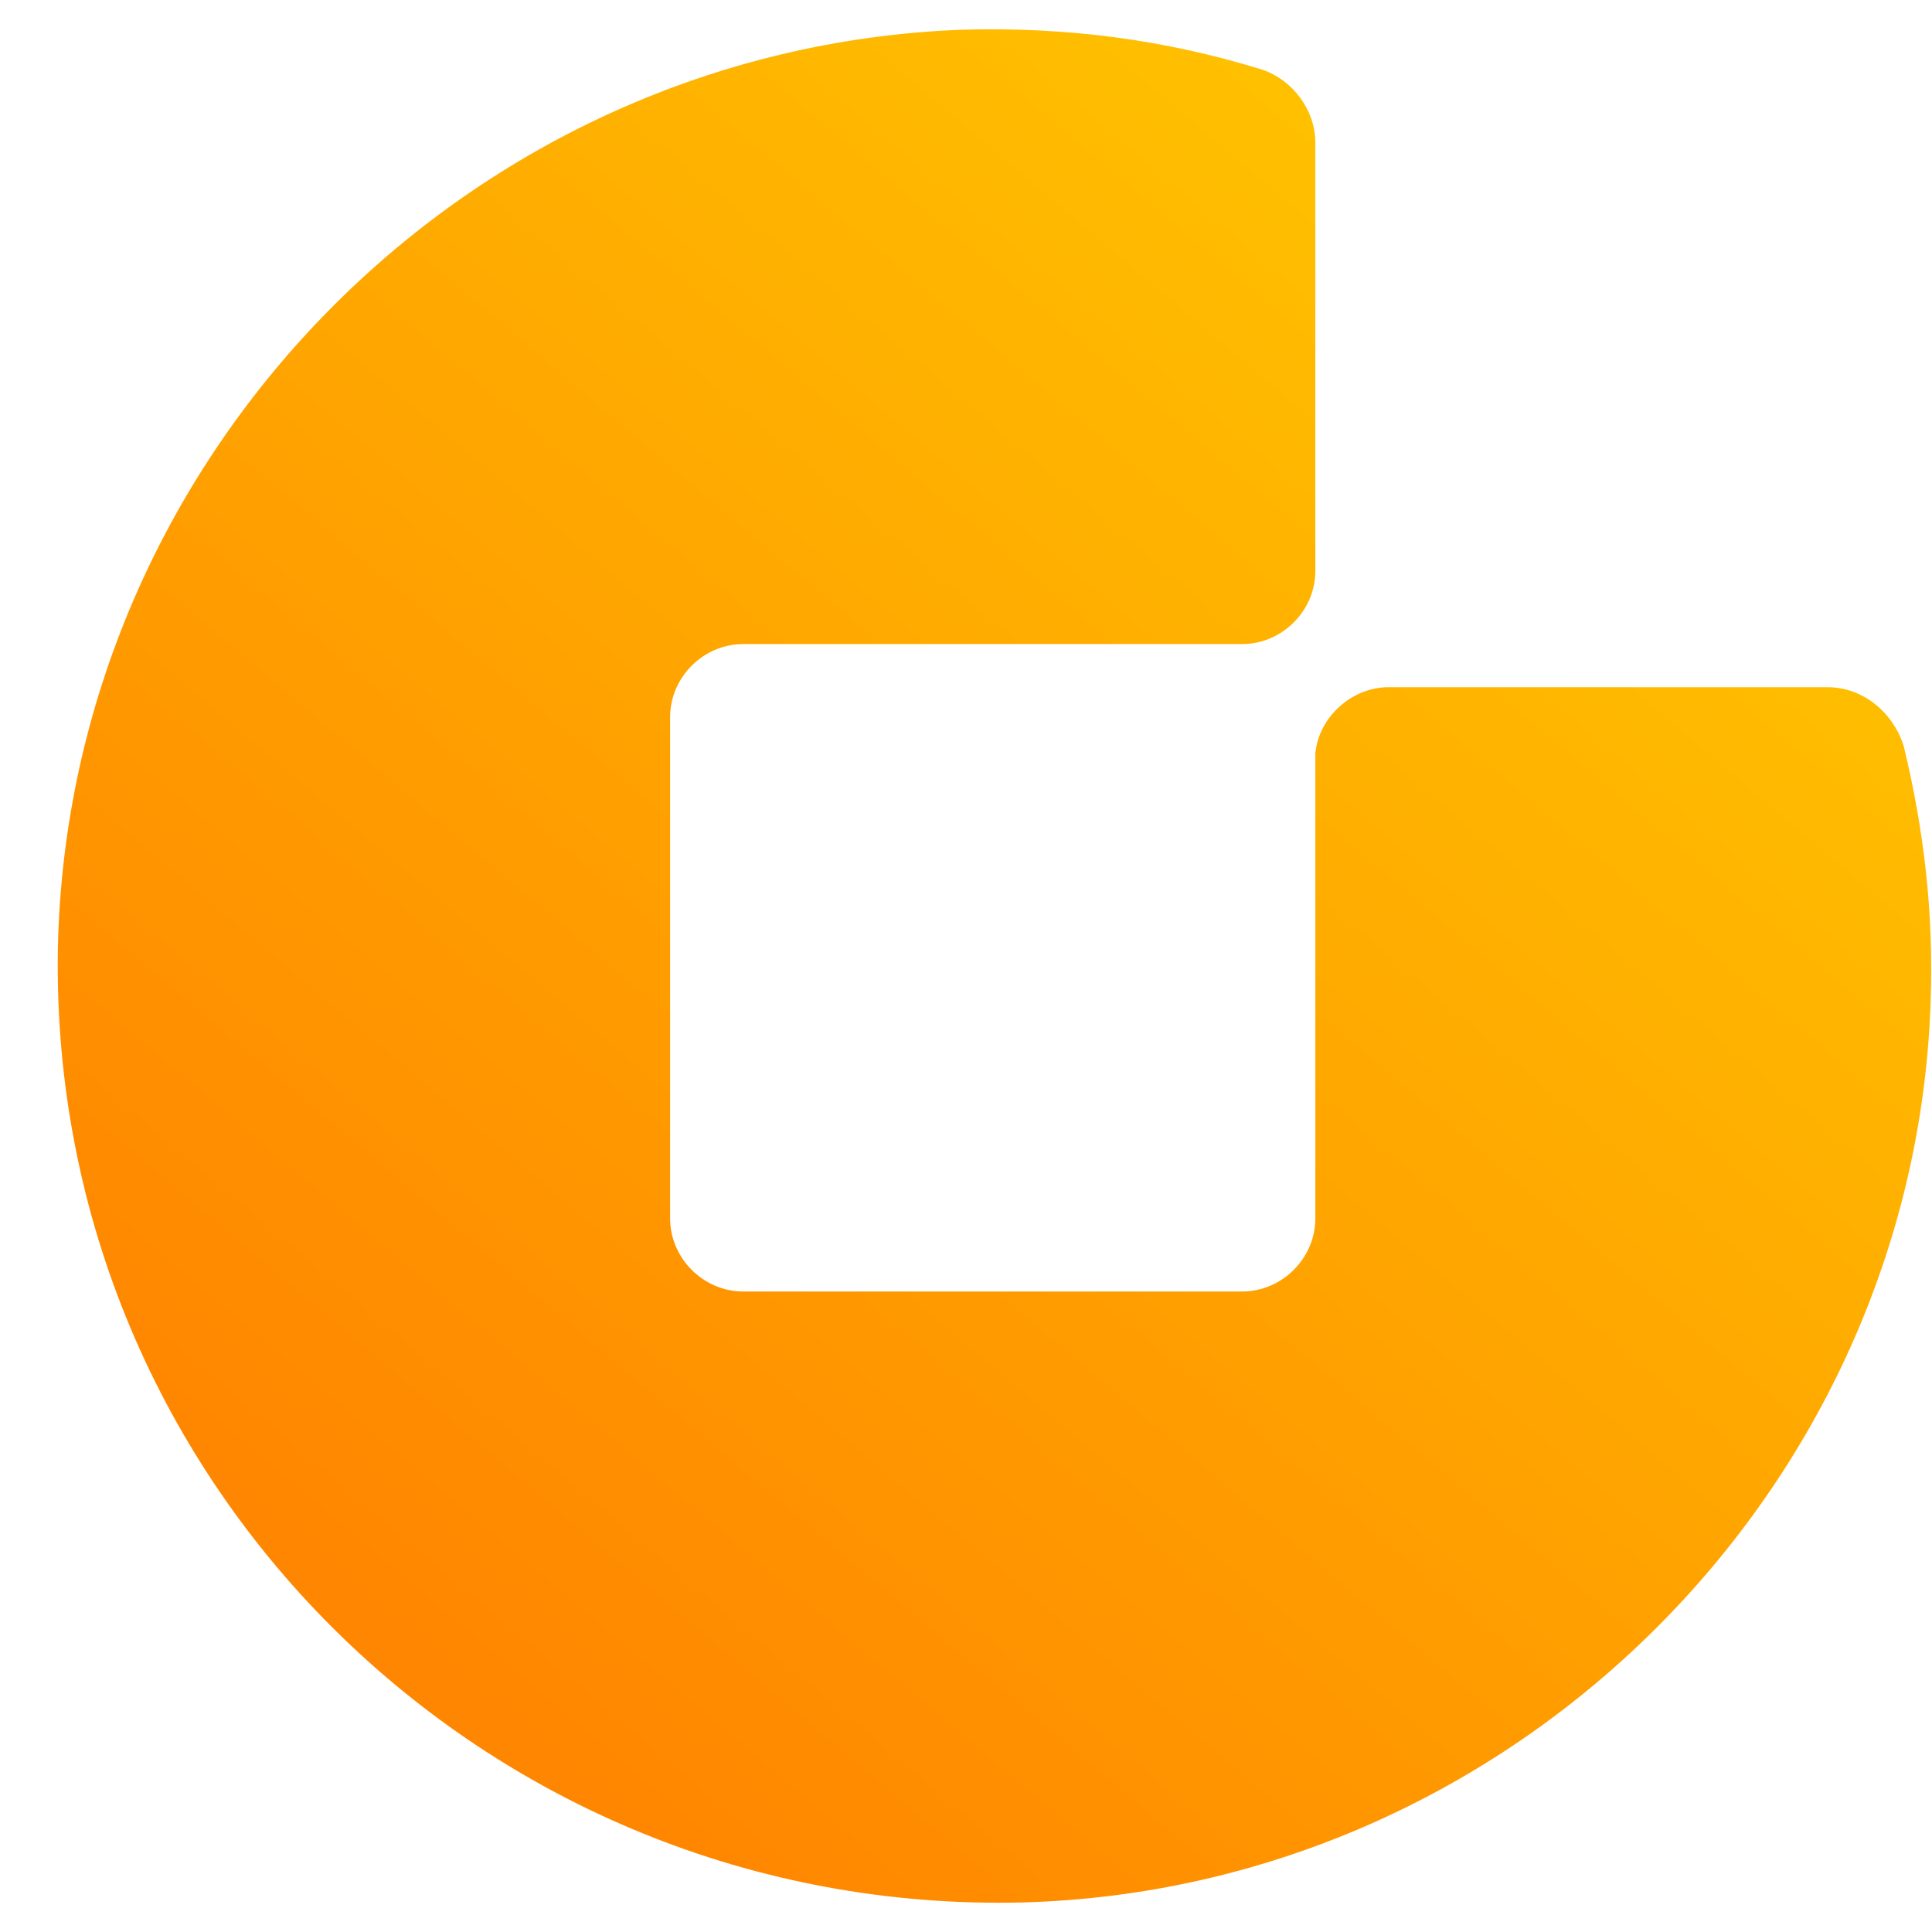 <svg width="32" height="32" viewBox="0 0 33 32" fill="none" xmlns="http://www.w3.org/2000/svg">
    <path
        d="M25.42 11.238H23.716C23.091 11.238 22.523 11.748 22.467 12.372V20.312C22.467 20.992 21.898 21.56 21.217 21.56H12.696C12.014 21.56 11.446 20.992 11.446 20.312V11.748C11.446 11.068 12.014 10.501 12.696 10.501H19.57H21.217C21.898 10.501 22.467 9.933 22.467 9.253V7.041V1.937C22.467 1.37 22.069 0.859 21.558 0.689C19.91 0.179 18.206 -0.048 16.388 0.009C8.038 0.349 1.278 7.154 0.994 15.491C0.71 24.736 8.265 32.222 17.468 31.995C25.818 31.768 32.691 24.962 32.976 16.626C33.032 15.094 32.862 13.677 32.521 12.259C32.351 11.691 31.84 11.238 31.215 11.238H25.42Z"
        fill="url(#paint0_linear_3224_295)" />
    <defs>
        <linearGradient id="paint0_linear_3224_295" x1="7.143" y1="27.636" x2="26.654"
            y2="4.54" gradientUnits="userSpaceOnUse">
            <stop stop-color="#FF8600" />
            <stop offset="1" stop-color="#FFC100" />
        </linearGradient>
    </defs>
</svg>